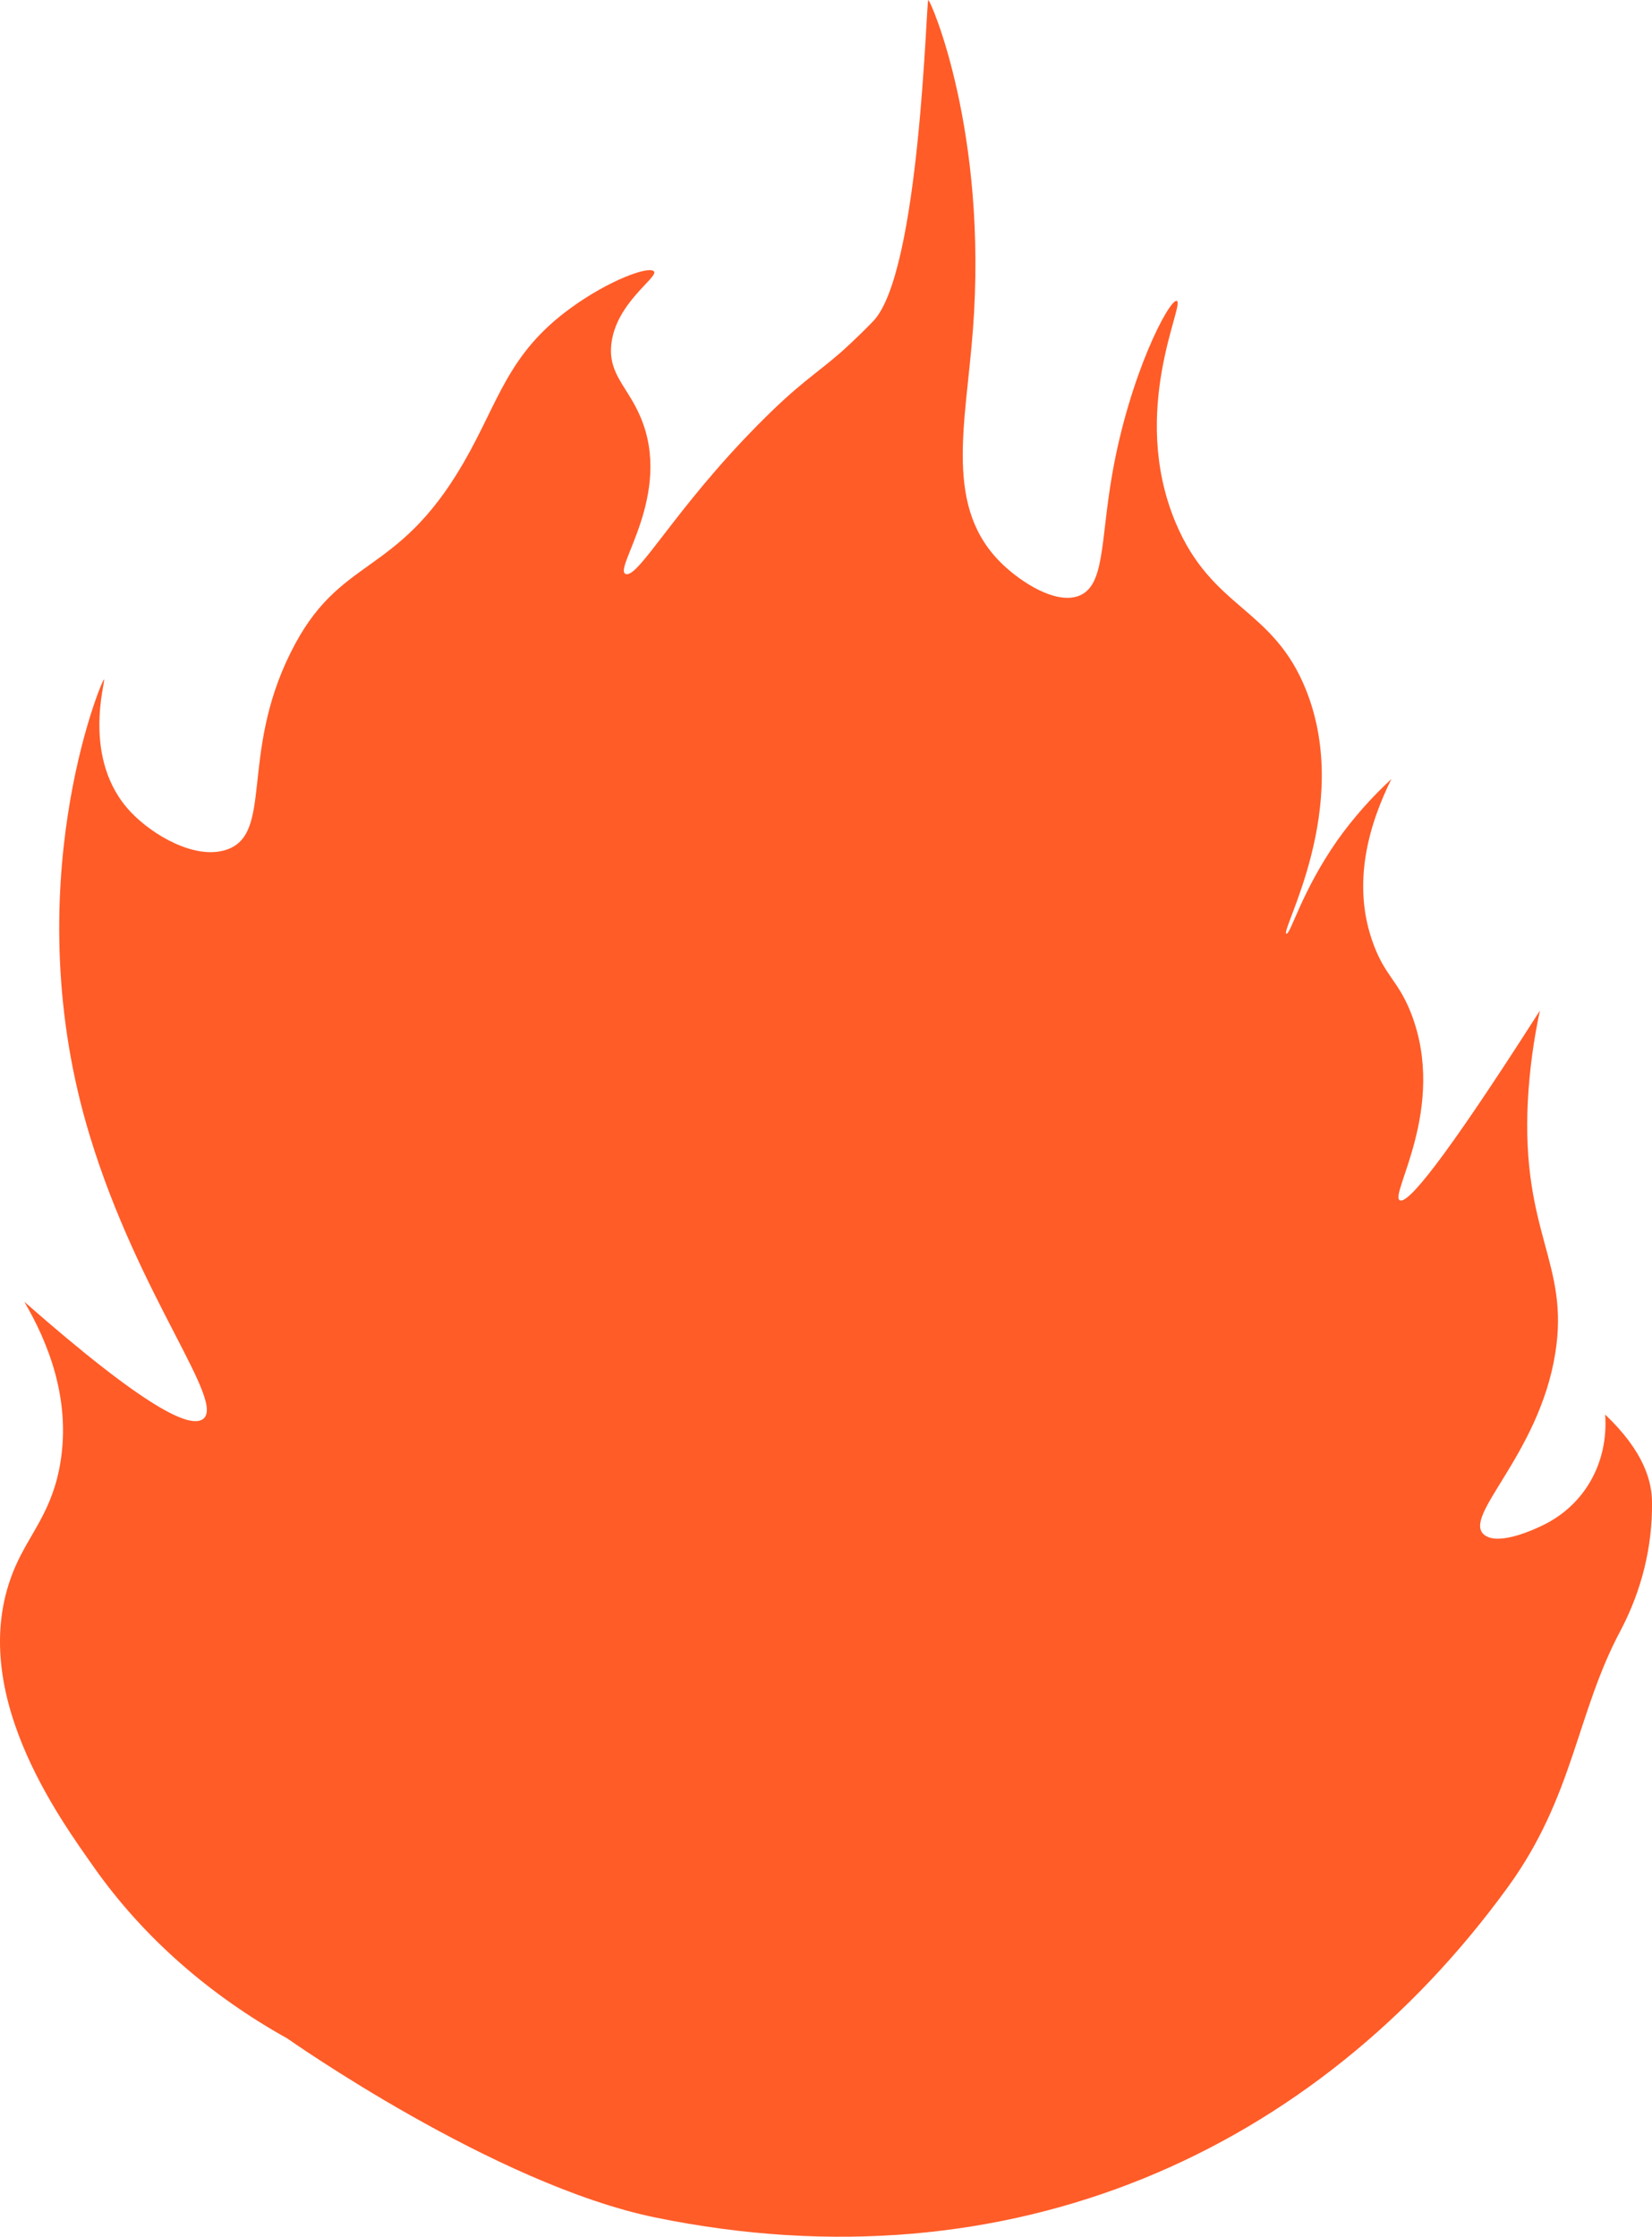 <?xml version="1.0" encoding="UTF-8"?> <svg xmlns="http://www.w3.org/2000/svg" width="65" height="88" viewBox="0 0 65 88" fill="none"> <path d="M5.161 31.965C6.009 32.853 7.664 33.83 8.89 33.437C10.771 32.836 9.427 29.713 11.429 25.689C13.356 21.788 15.573 22.81 18.239 18.205C19.63 15.805 19.966 13.913 22.483 12.1C23.948 11.036 25.512 10.456 25.727 10.675C25.942 10.893 24.207 11.919 24.05 13.577C23.939 14.735 24.705 15.221 25.206 16.418C26.489 19.447 24.121 22.382 24.614 22.58C25.107 22.777 26.542 20.029 29.808 16.728C31.444 15.068 32.077 14.742 33.085 13.861C33.085 13.861 33.699 13.319 34.355 12.638C36.2 10.722 36.439 0.009 36.525 1.52528e-05C36.61 -0.009 38.879 5.166 38.279 13.002C37.99 16.782 37.119 20.001 39.471 22.225C40.179 22.894 41.495 23.765 42.41 23.456C43.481 23.091 43.291 21.359 43.759 18.668C44.439 14.763 45.992 11.783 46.298 11.837C46.659 11.903 44.409 16.136 46.251 20.549C47.689 23.993 50.09 23.876 51.395 27.163C53.227 31.78 50.341 36.673 50.616 36.734C50.779 36.769 51.211 35.074 52.615 33.069C53.229 32.203 53.943 31.392 54.747 30.648C53.921 32.32 53.125 34.729 54.053 37.183C54.524 38.427 55.02 38.592 55.518 39.859C56.969 43.577 54.629 47.045 55.083 47.225C55.391 47.35 56.686 45.871 60.591 39.758C60.34 40.922 60.182 42.099 60.117 43.281C59.842 48.515 61.769 49.689 61.194 53.241C60.552 57.266 57.476 59.68 58.412 60.394C58.993 60.835 60.464 60.126 60.709 60.006C62.345 59.215 63.292 57.548 63.157 55.653C64.694 57.111 65.005 58.302 65 59.131C65.016 60.848 64.6 62.549 63.78 64.118C62.017 67.4 61.941 70.648 59.329 74.245C51.804 84.61 39.802 90.112 25.796 87.245C19.448 85.945 11.307 80.2 11.307 80.2C8.226 78.487 5.637 76.203 3.734 73.517C2.357 71.557 -1.47 66.386 0.603 61.634C1.184 60.302 2.068 59.448 2.379 57.524C2.793 54.979 1.851 52.746 0.956 51.215C5.83 55.496 7.452 56.158 7.962 55.846C8.961 55.235 5.483 51.077 3.542 44.715C0.562 34.985 4.004 26.724 4.092 26.731C4.18 26.738 3.164 29.875 5.161 31.965Z" fill="#FF5C28"></path> </svg> 